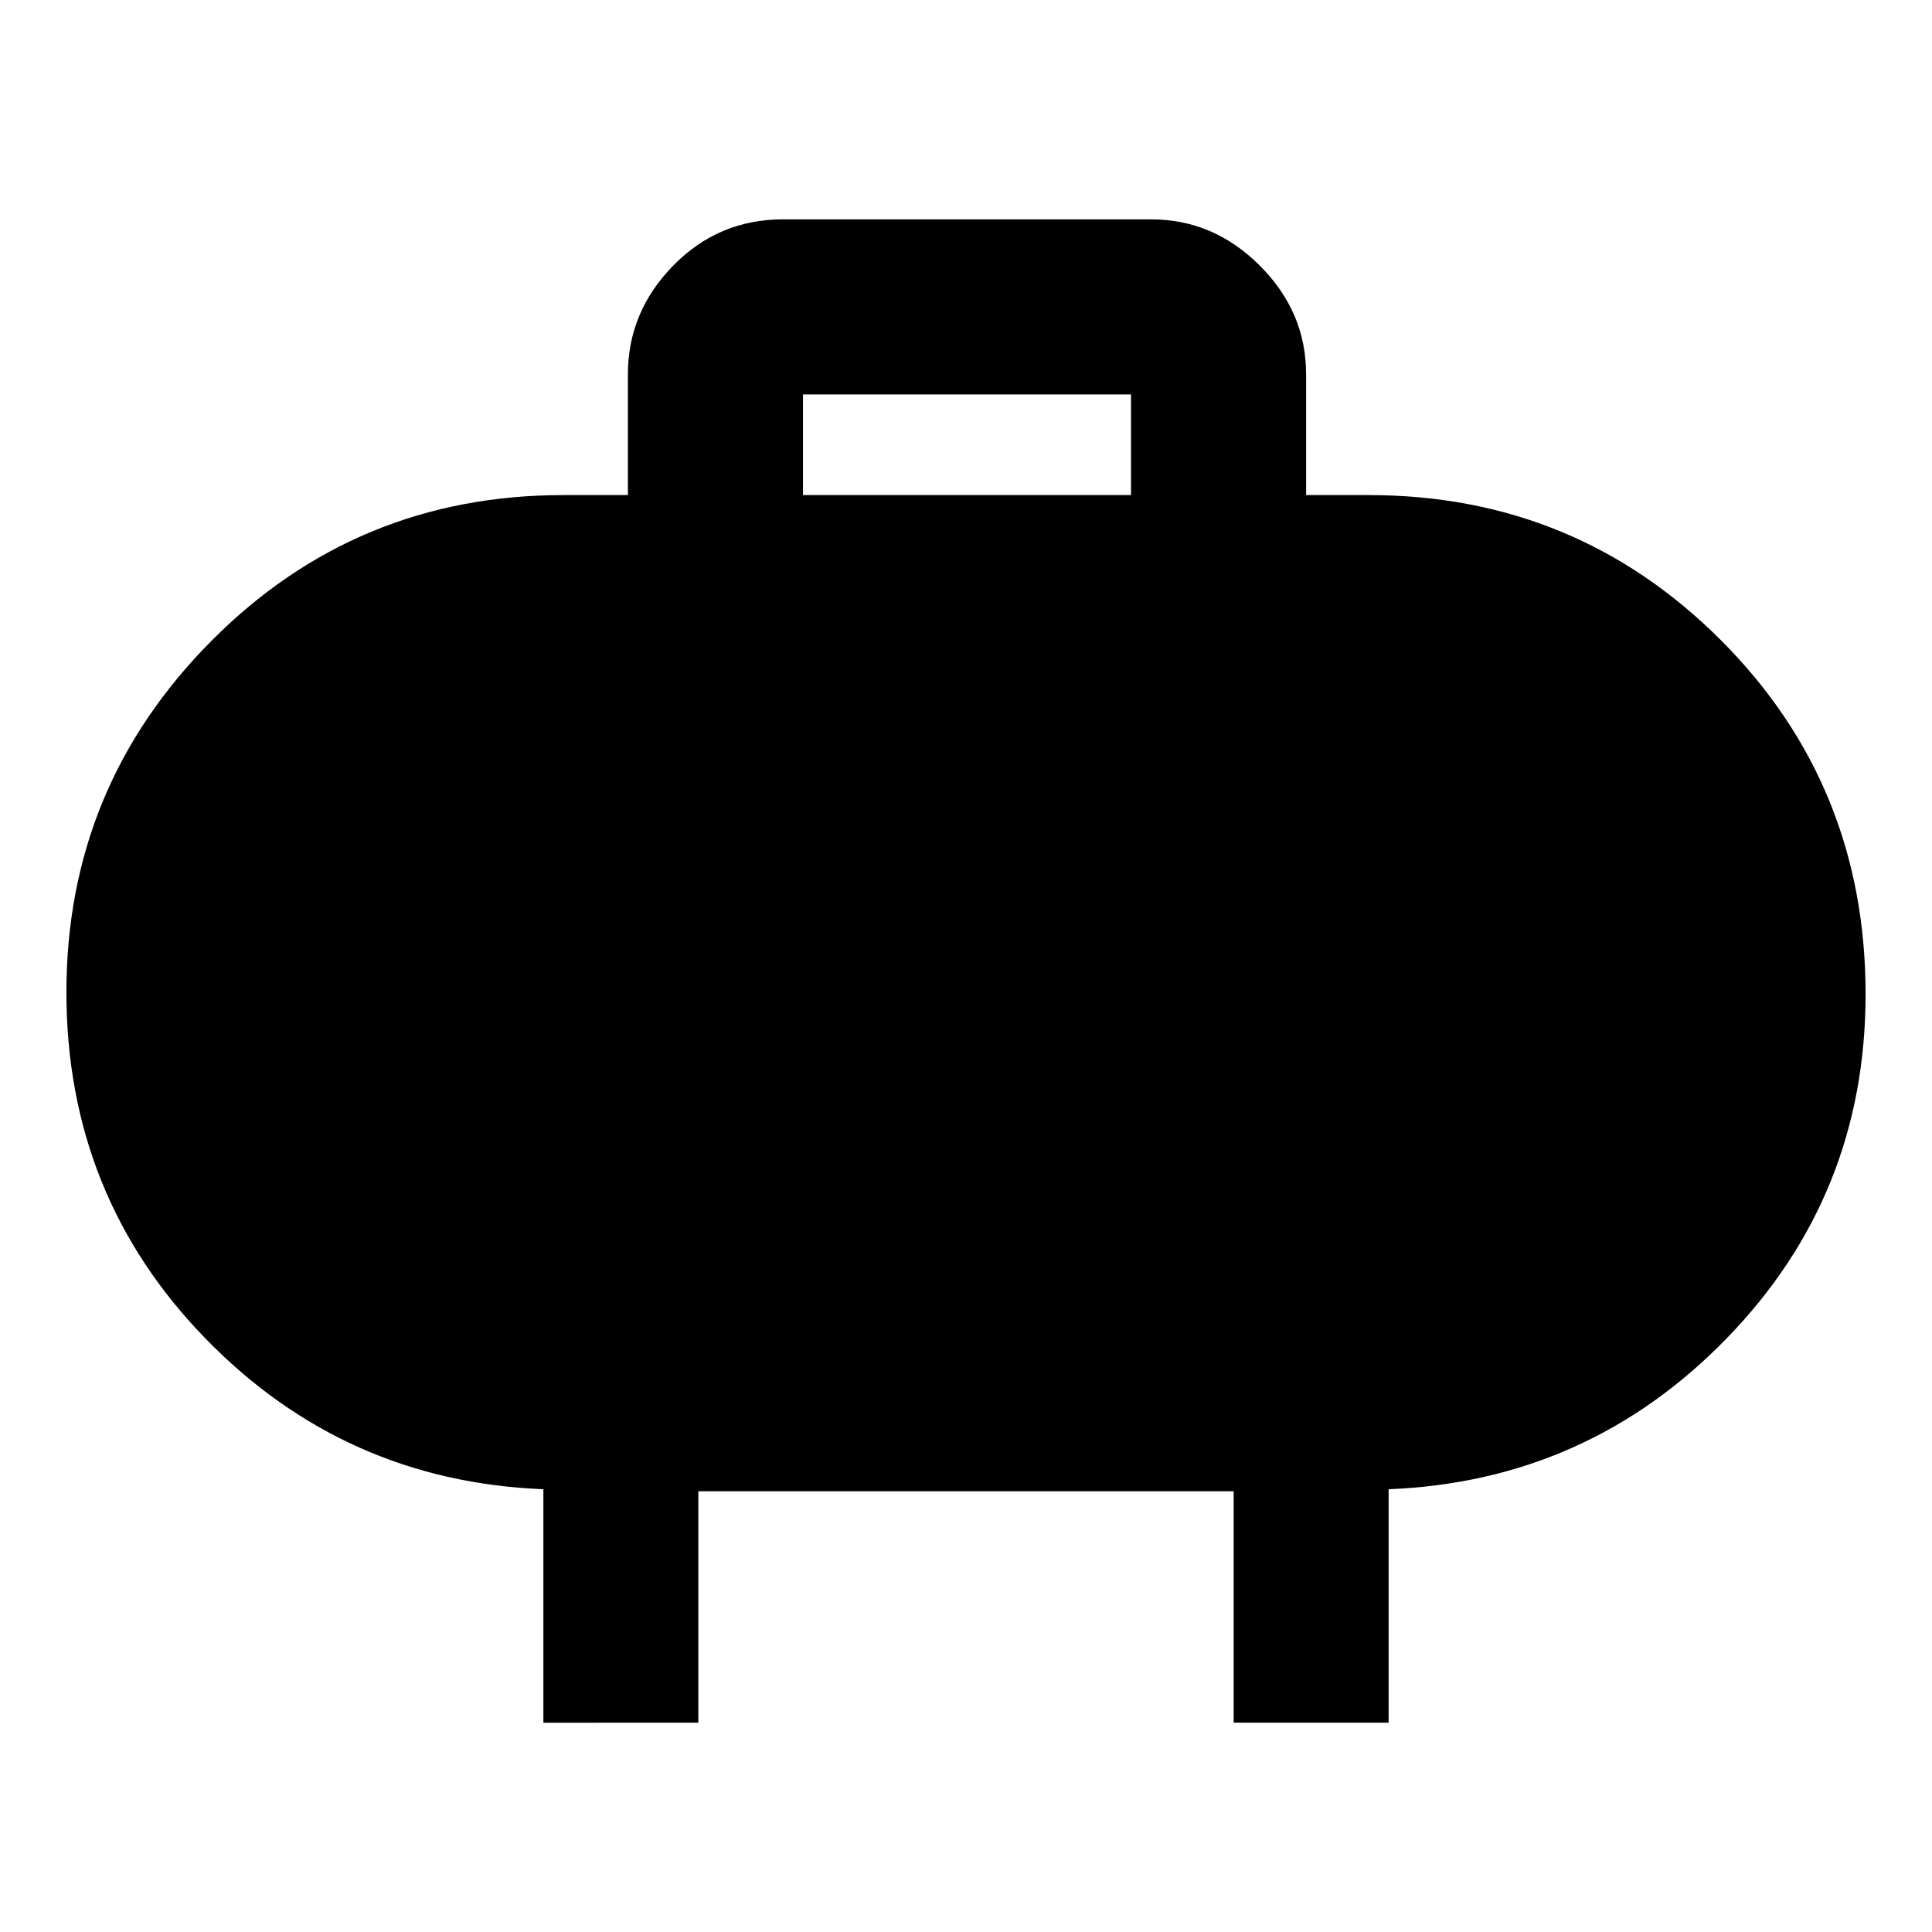 <svg xmlns="http://www.w3.org/2000/svg" height="48" width="48"><path d="M19.95 12.3h8.15V9.8h-8.15Zm12.5-3v3H34q5.15 0 8.75 3.6 3.6 3.6 3.6 8.8 0 5-3.45 8.55-3.45 3.55-8.4 3.75v5.8h-3.85v-5.75h-13.3v5.75H13.5V37q-4.95-.2-8.4-3.75t-3.45-8.6q0-5.1 3.6-8.725T14 12.3h1.6v-3q0-1.55 1.125-2.7 1.125-1.15 2.725-1.15h9.15q1.55 0 2.7 1.15 1.15 1.15 1.15 2.7Z"/></svg>